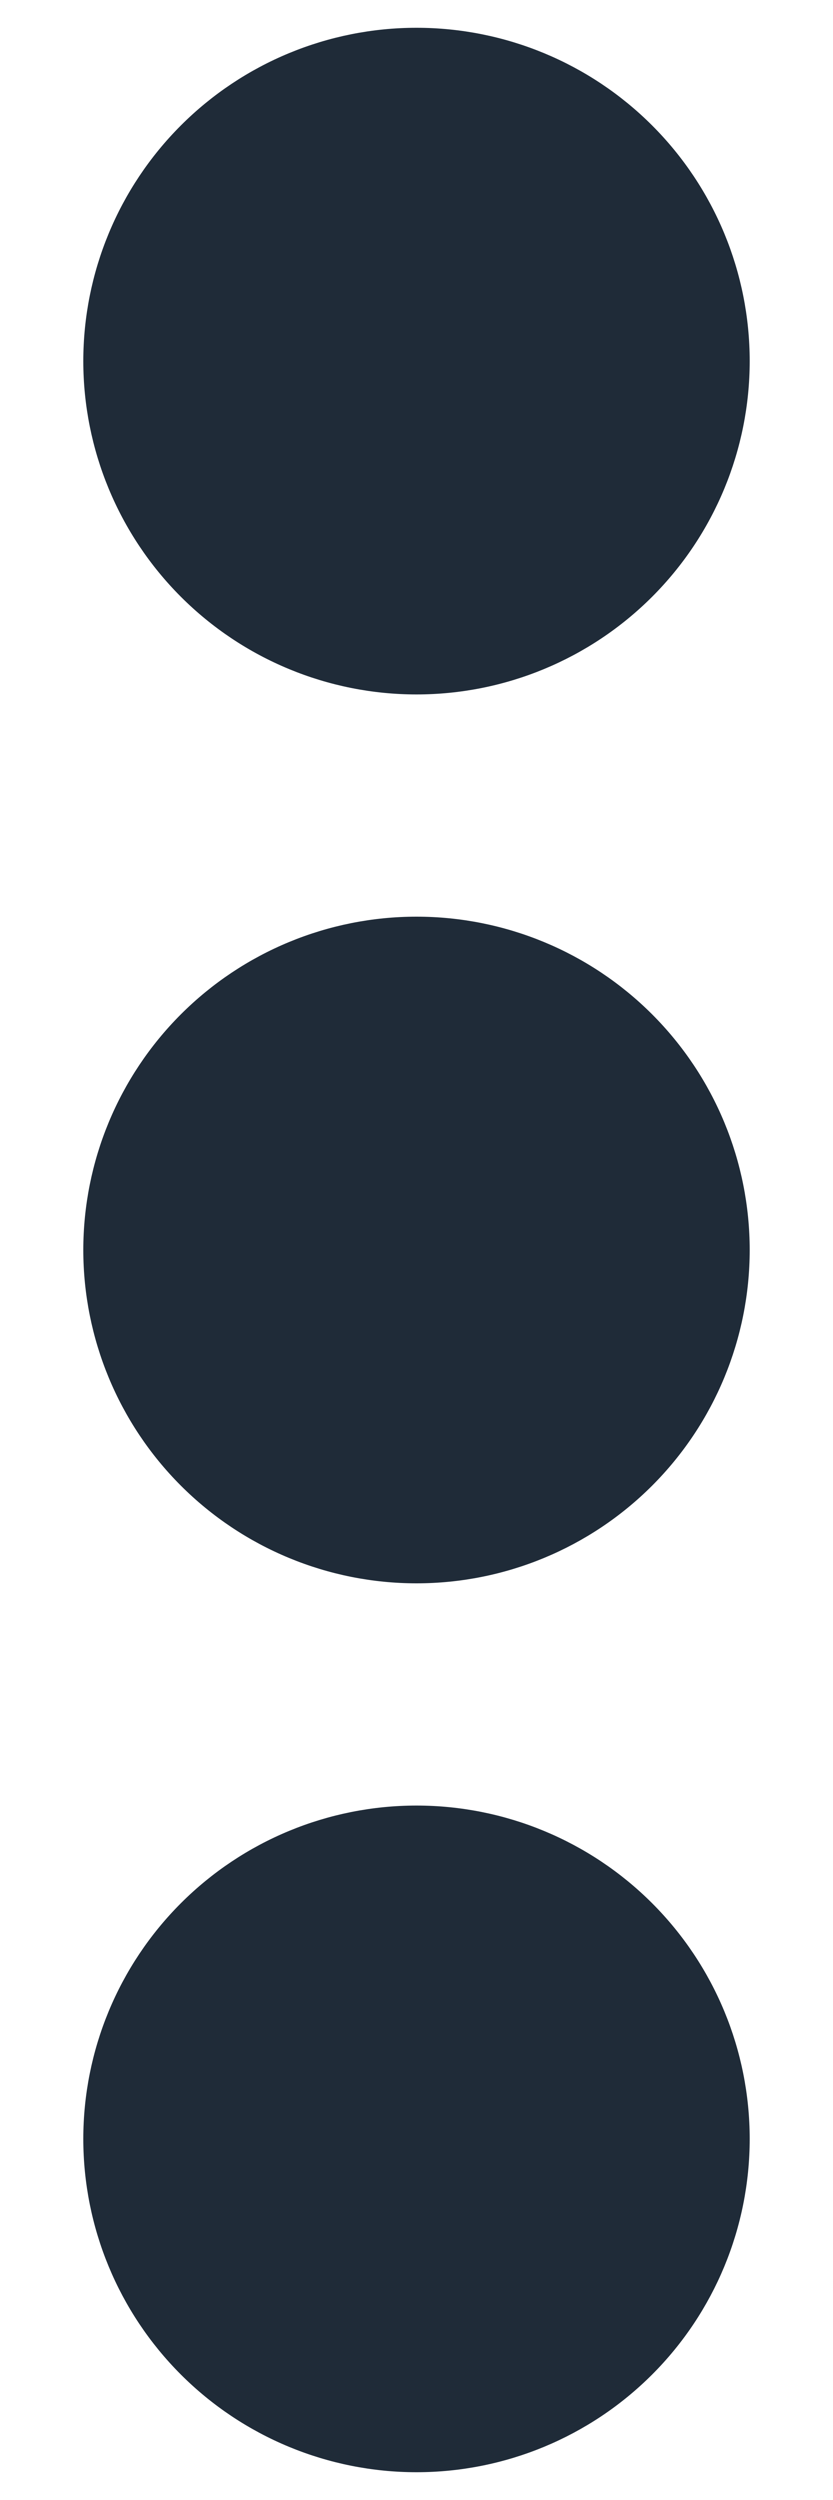 <svg width="6" height="18" viewBox="0 0 6 18" fill="none" xmlns="http://www.w3.org/2000/svg">
<path d="M3 0.2C2.364 0.2 1.753 0.453 1.303 0.903C0.853 1.353 0.6 1.963 0.6 2.6C0.6 3.236 0.853 3.847 1.303 4.297C1.753 4.747 2.364 5 3 5C3.637 5 4.247 4.747 4.697 4.297C5.147 3.847 5.4 3.236 5.4 2.6C5.4 1.963 5.147 1.353 4.697 0.903C4.247 0.453 3.637 0.2 3 0.2ZM3 6.6C2.364 6.6 1.753 6.853 1.303 7.303C0.853 7.753 0.6 8.363 0.6 9C0.6 9.636 0.853 10.247 1.303 10.697C1.753 11.147 2.364 11.4 3 11.4C3.637 11.4 4.247 11.147 4.697 10.697C5.147 10.247 5.4 9.636 5.4 9C5.4 8.363 5.147 7.753 4.697 7.303C4.247 6.853 3.637 6.6 3 6.6ZM3 13C2.364 13 1.753 13.253 1.303 13.703C0.853 14.153 0.6 14.763 0.6 15.4C0.6 16.037 0.853 16.647 1.303 17.097C1.753 17.547 2.364 17.8 3 17.8C3.637 17.8 4.247 17.547 4.697 17.097C5.147 16.647 5.4 16.037 5.4 15.4C5.4 14.763 5.147 14.153 4.697 13.703C4.247 13.253 3.637 13 3 13Z" fill="#1F2B38"/>
</svg>
